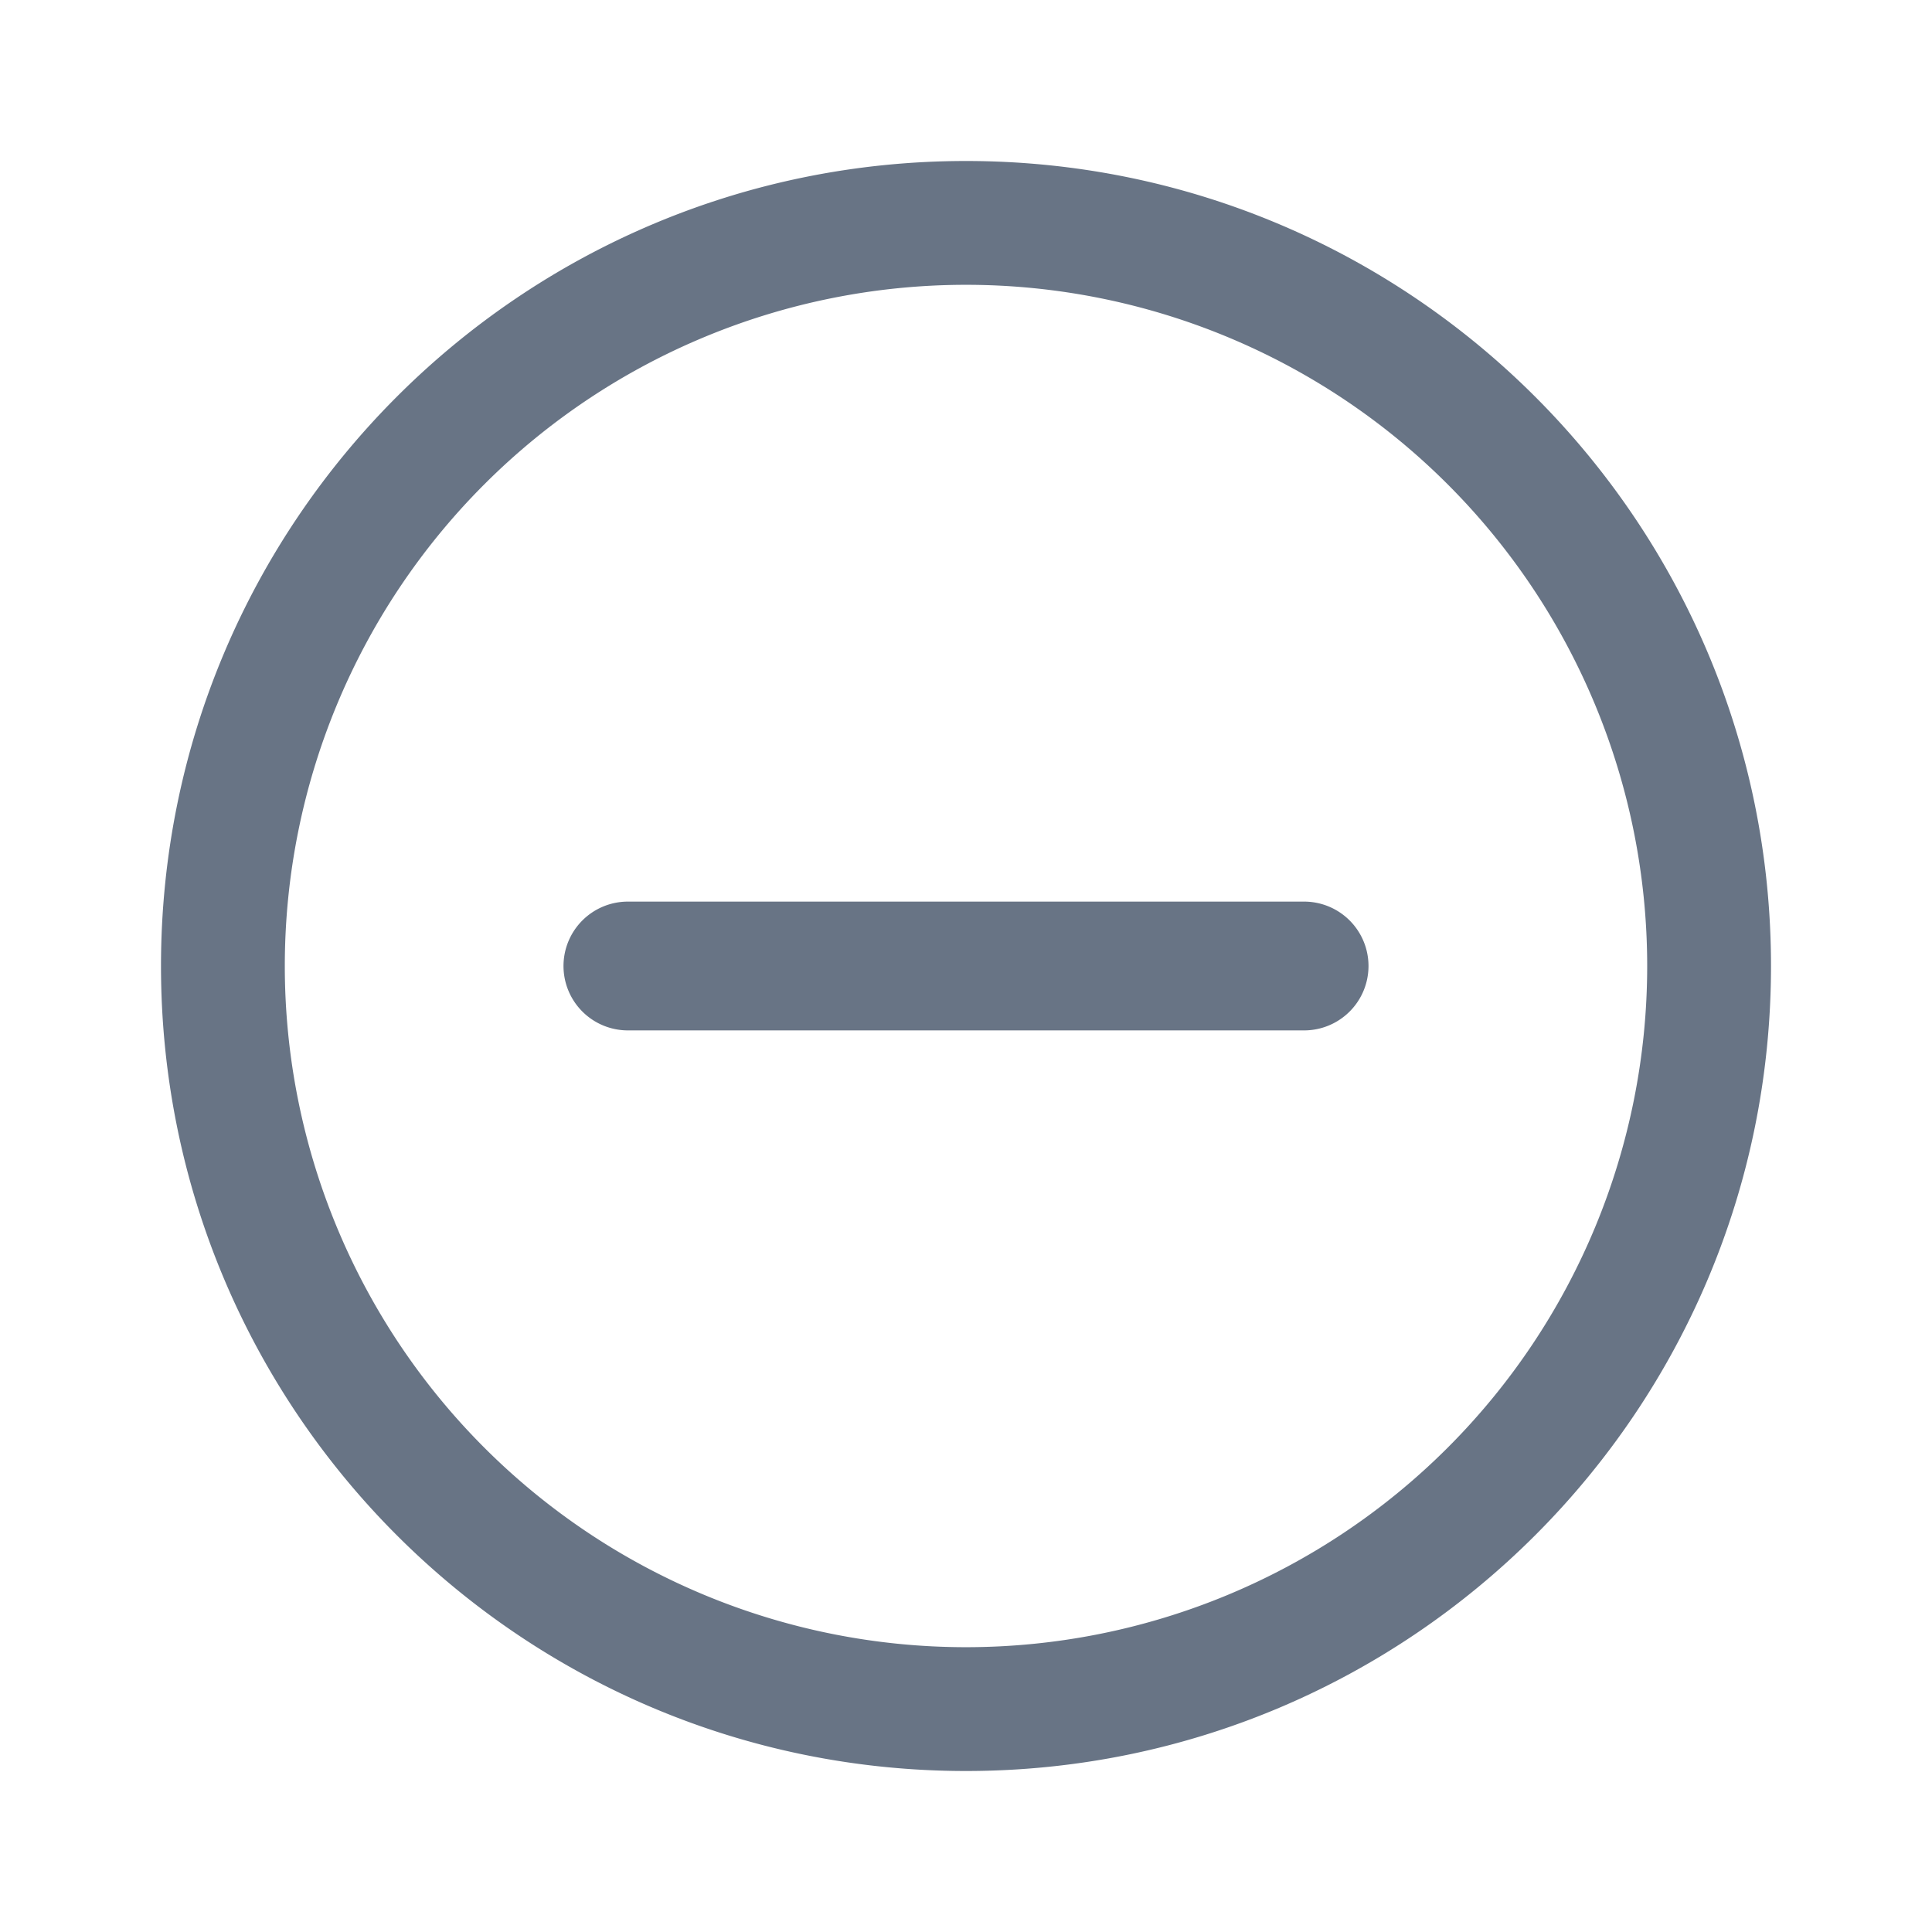 <svg xmlns="http://www.w3.org/2000/svg" fill="none" viewBox="0 0 24 24"><path fill="#687485" fill-rule="evenodd" d="M12 3.538a8.462 8.462 0 1 0 0 16.924 8.462 8.462 0 0 0 0-16.924ZM2 12C2 6.477 6.477 2 12 2s10 4.477 10 10-4.477 10-10 10S2 17.523 2 12Z" clip-rule="evenodd"/><path fill="#687485" d="M7 12a.8.8 0 0 1 .8-.8h8.4a.8.8 0 0 1 0 1.6H7.8A.8.8 0 0 1 7 12Z"/></svg>
